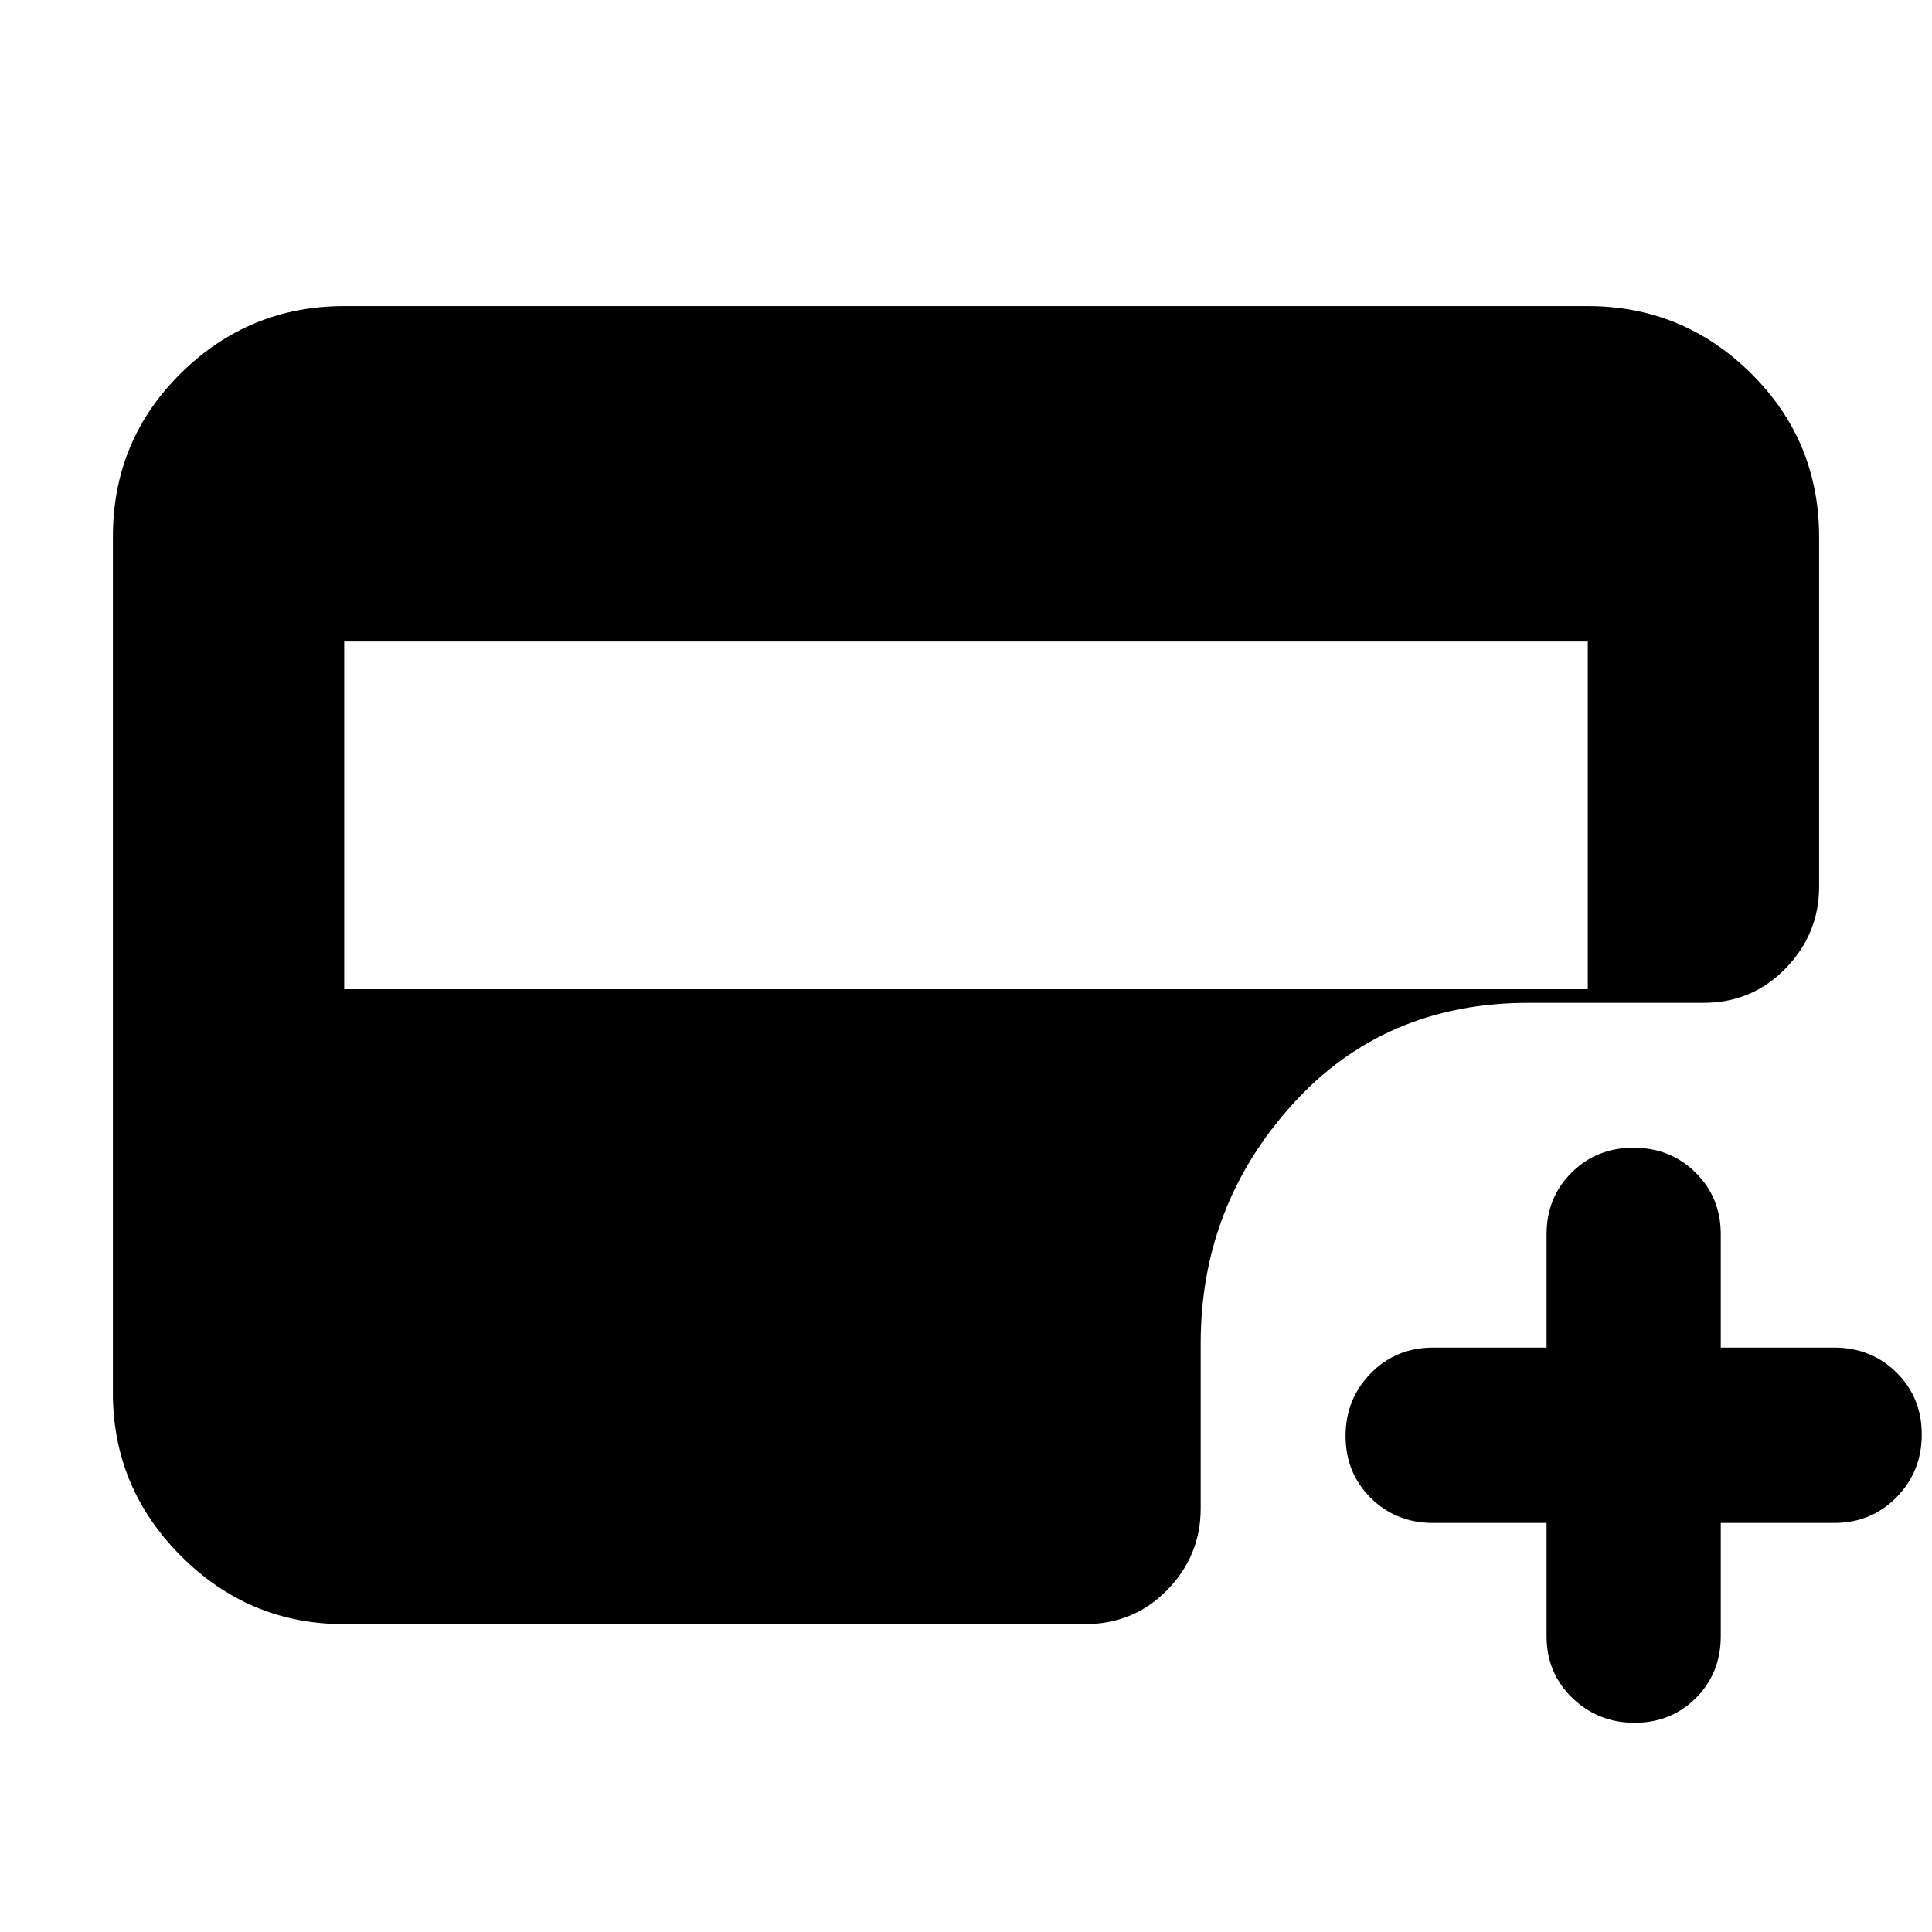 <svg xmlns="http://www.w3.org/2000/svg" height="20" viewBox="0 -960 960 960" width="20"><path d="M768.48-203.26h-56.31q-18.51 0-31.04-12.42-12.52-12.42-12.52-30.78 0-18.37 12.52-31.15 12.53-12.78 31.04-12.78h56.31v-56.31q0-18.27 12.42-30.63 12.42-12.37 30.78-12.37t30.86 12.37q12.5 12.36 12.5 30.63v56.31h56.31q18.51 0 31.04 12.42 12.52 12.42 12.52 30.78t-12.52 31.15q-12.53 12.78-31.04 12.78h-56.31v56.3q0 18.28-12.3 30.64-12.31 12.36-30.5 12.36-18.2 0-30.98-12.36-12.78-12.36-12.78-30.64v-56.3ZM171.04-468.48h617.92v-172.74H171.04v172.74Zm0 315.52q-47.3 0-81.12-33.88-33.83-33.89-33.83-81.11v-425.29q0-48.02 33.83-81.34 33.82-33.33 81.12-33.33h617.92q47.3 0 81.12 33.45 33.83 33.46 33.83 81.42v173.58q0 23.45-16.61 40.61-16.61 17.15-40.91 17.15h-86.91q-71.65 0-117.26 50.45t-45.61 118.86v81.96q0 23.46-16.61 40.47-16.61 17-40.87 17H171.04Z"/></svg>